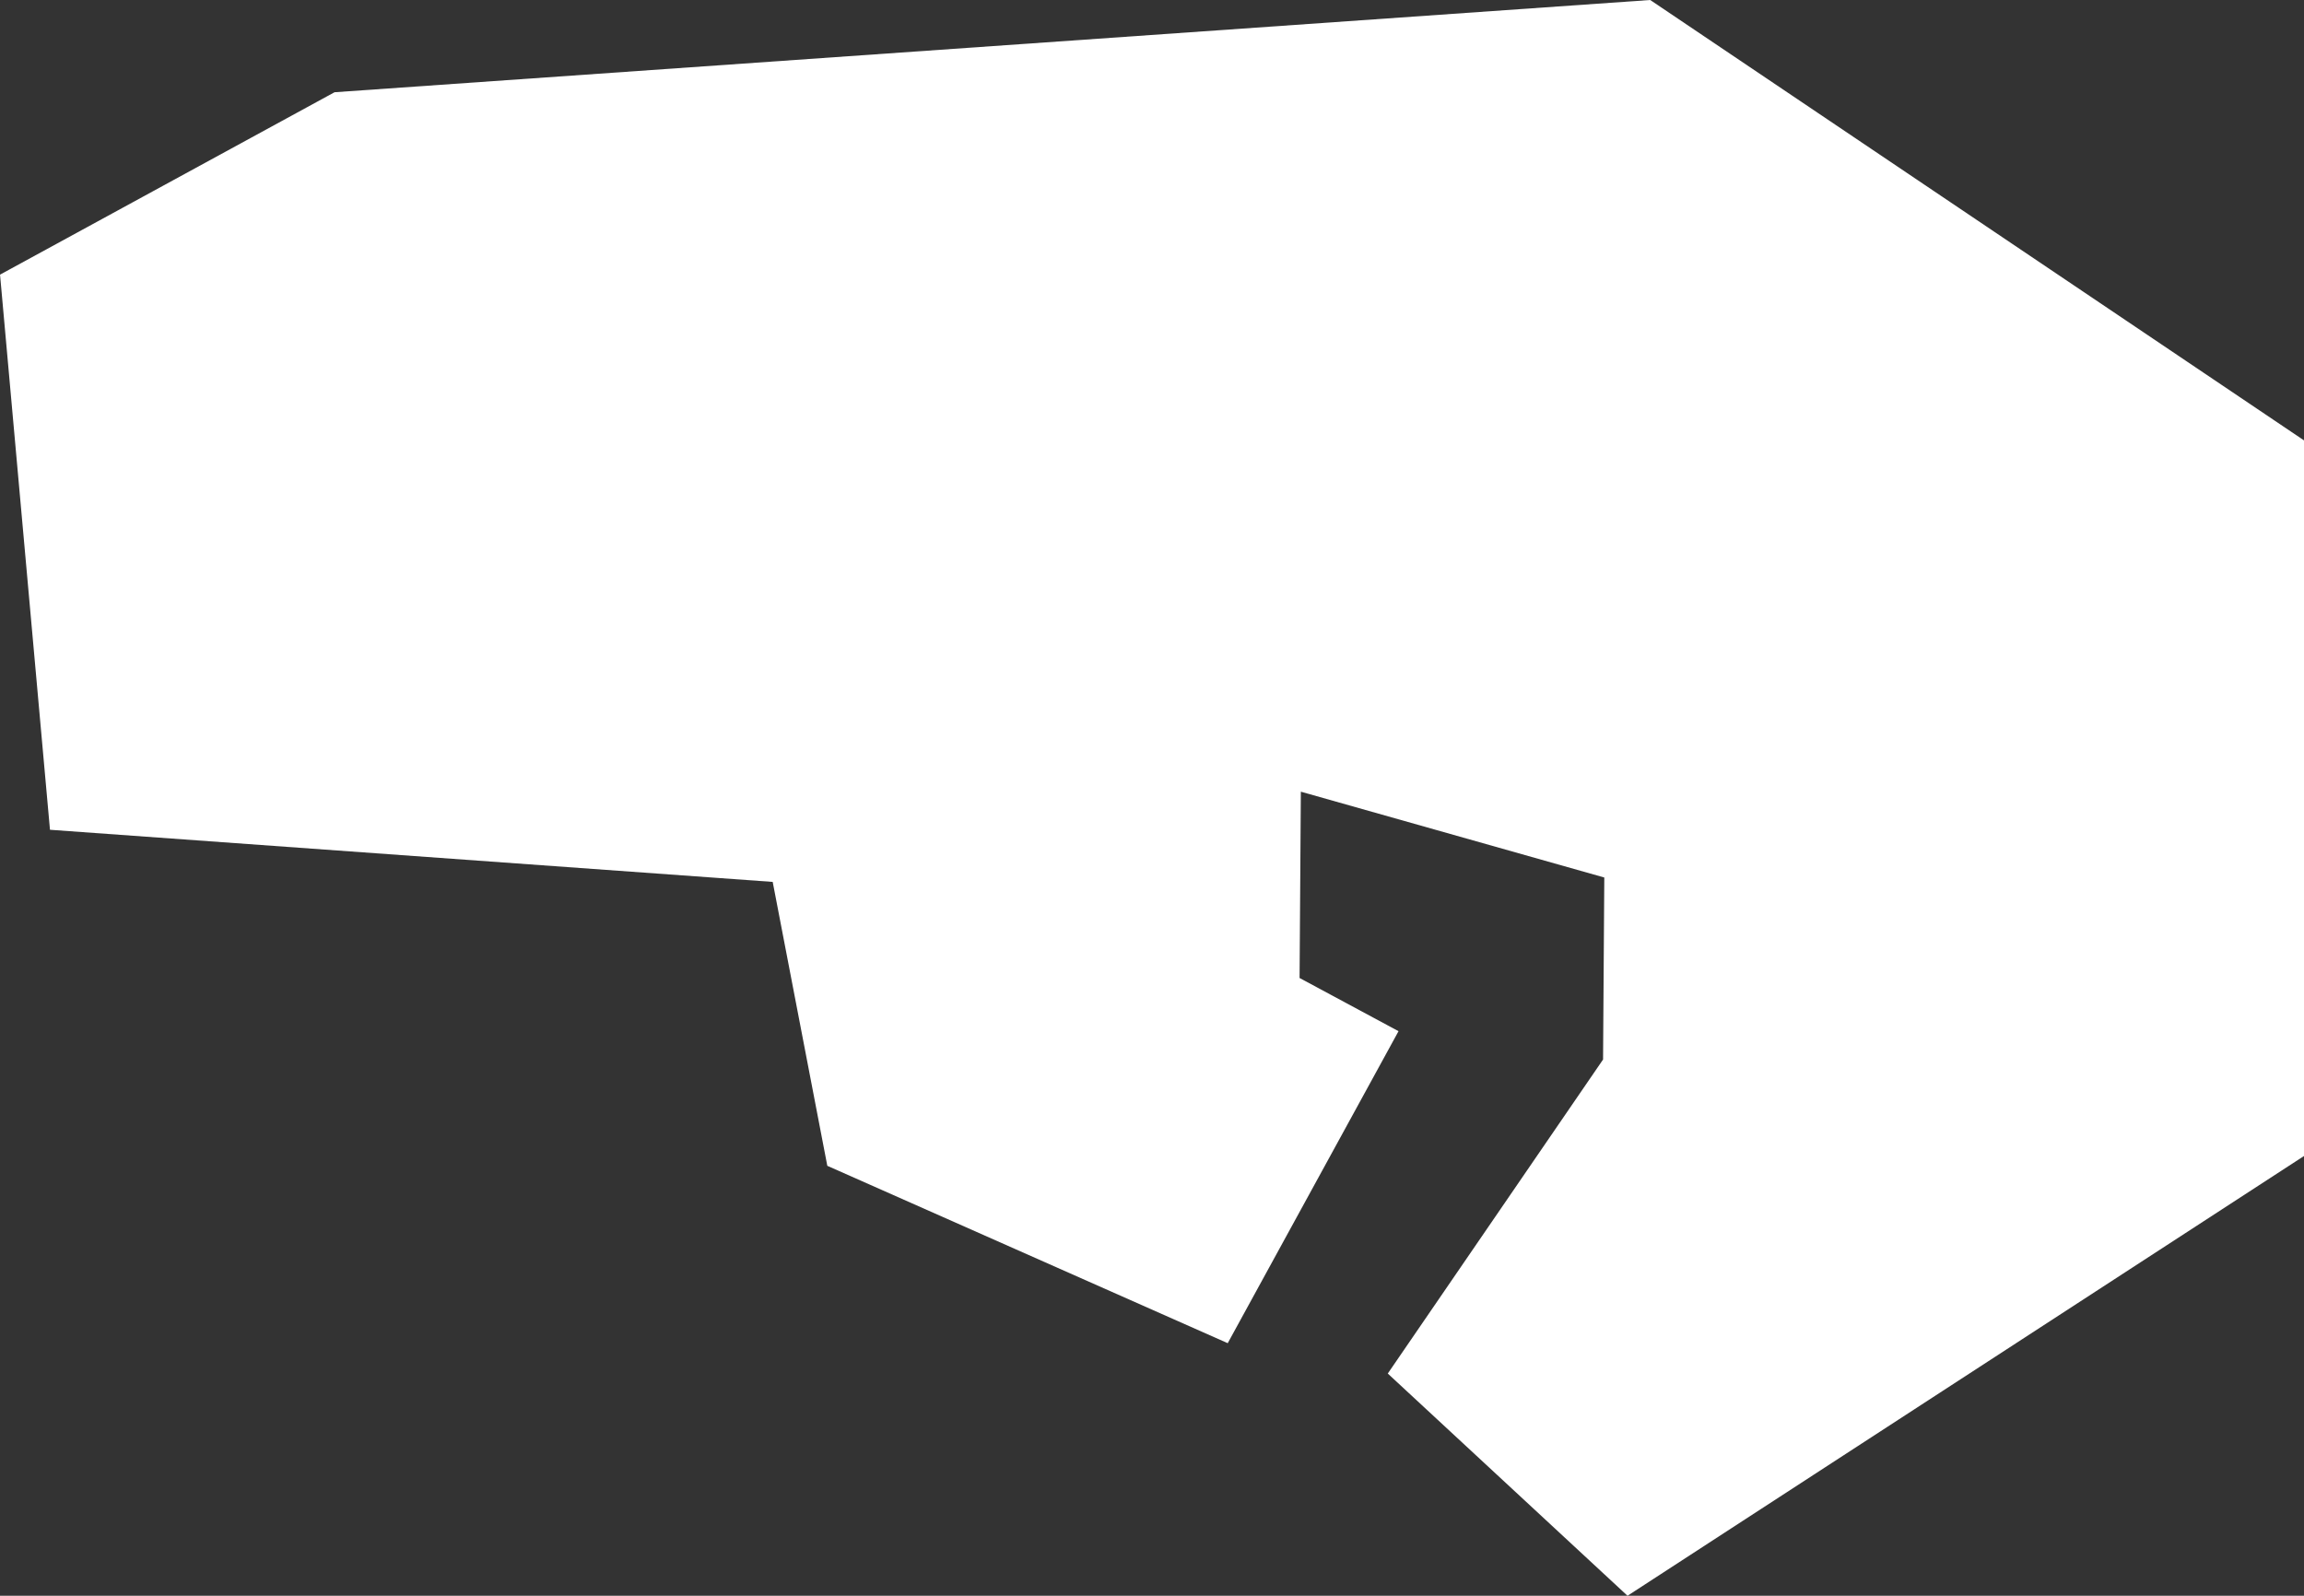 <?xml version="1.0" encoding="UTF-8" standalone="no"?>
<!-- Created with Inkscape (http://www.inkscape.org/) -->

<svg
   width="67.081mm"
   height="46.467mm"
   viewBox="0 0 67.081 46.467"
   version="1.1"
   id="svg1"
   inkscape:version="1.3 (0e150ed6c4, 2023-07-21)"
   sodipodi:docname="DWARF - GOBLINS all sprites.svg"
   xml:space="preserve"
   xmlns:inkscape="http://www.inkscape.org/namespaces/inkscape"
   xmlns:sodipodi="http://sodipodi.sourceforge.net/DTD/sodipodi-0.dtd"
   xmlns="http://www.w3.org/2000/svg"
   xmlns:svg="http://www.w3.org/2000/svg"><rect x="0" y="0" width="67.081" height="46.467" fill="#333333" stroke="none"/><sodipodi:namedview
     id="namedview1"
     pagecolor="#ffffff"
     bordercolor="#000000"
     borderopacity="0.25"
     inkscape:showpageshadow="2"
     inkscape:pageopacity="0.0"
     inkscape:pagecheckerboard="0"
     inkscape:deskcolor="#d1d1d1"
     inkscape:document-units="mm"
     inkscape:zoom="0.12267851"
     inkscape:cx="10873.95"
     inkscape:cy="2058.2251"
     inkscape:window-width="1920"
     inkscape:window-height="991"
     inkscape:window-x="-9"
     inkscape:window-y="-9"
     inkscape:window-maximized="1"
     inkscape:current-layer="layer1" /><defs
     id="defs1" /><g
     inkscape:label="Capa 1"
     inkscape:groupmode="layer"
     id="layer1"
     transform="translate(-2256.415,635.473)"><g
       id="g40-3-5-9-2-5-2"
       transform="translate(2660.955,-891.485)"><g
         id="g41-7-1-03-5-1-7"><g
           id="g43-8-7-4-5-2-8"><path
             id="path38-3-4-6-9-6-7"
             style="fill:#ffffff;fill-opacity:1;stroke:none;stroke-width:0.434;stroke-dasharray:none;stroke-opacity:0"
             d="m -356.494,256.012 -38.306,2.686 -9.739,5.311 1.454,16.165 21.042,1.518 1.59,8.267 11.658,5.165 4.973,-9.085 -2.881,-1.549 0.037,-5.425 8.835,2.499 -0.036,5.3 -6.268,9.144 6.98,6.471 19.697,-12.806 v -20.837 l -7.404,-4.988 z"
             sodipodi:nodetypes="cccccccccccccccccc" /></g></g></g></g></svg>

